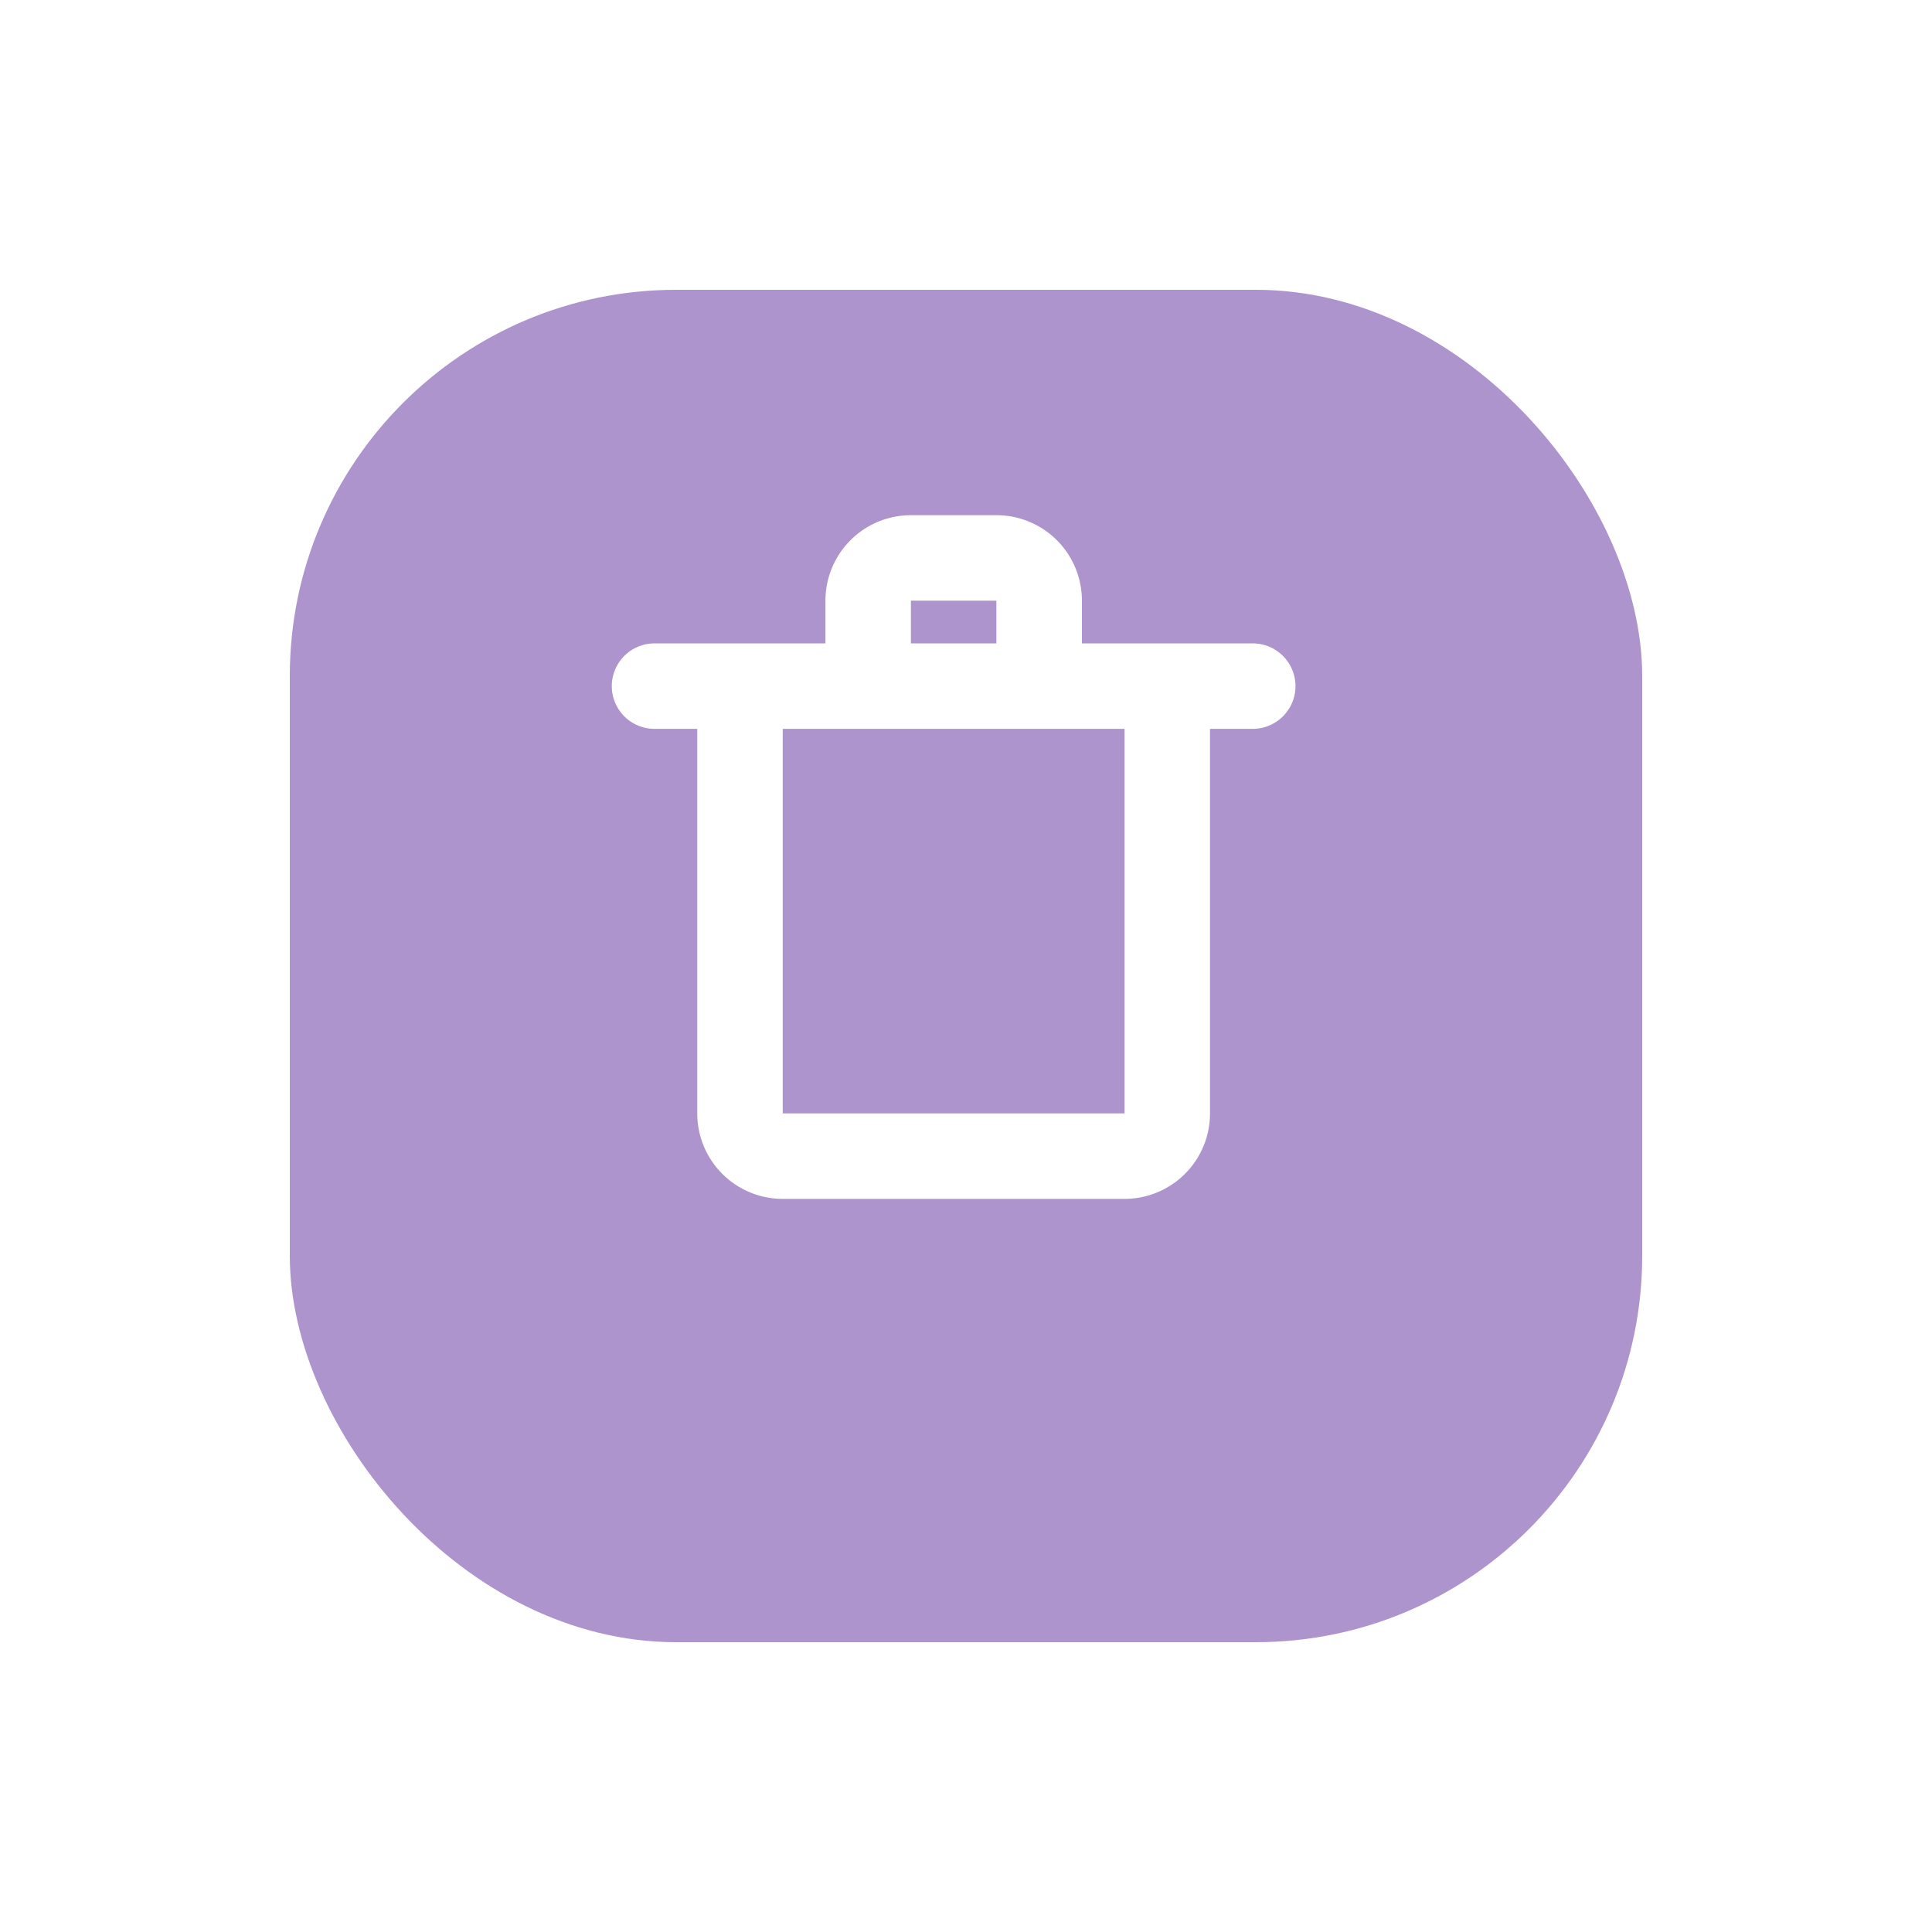 <svg xmlns="http://www.w3.org/2000/svg" xmlns:xlink="http://www.w3.org/1999/xlink" width="60" height="60" viewBox="0 0 60 60">
  <defs>
    <filter id="Rectangle_119" x="0" y="0" width="60" height="60" filterUnits="userSpaceOnUse">
      <feOffset dy="3" input="SourceAlpha"/>
      <feGaussianBlur stdDeviation="3" result="blur"/>
      <feFlood flood-opacity="0.412"/>
      <feComposite operator="in" in2="blur"/>
      <feComposite in="SourceGraphic"/>
    </filter>
  </defs>
  <g id="delete_44" data-name="delete 44" transform="translate(-1406 -973)">
    <g id="Group_778" data-name="Group 778" transform="translate(-63 739)">
      <g transform="matrix(1, 0, 0, 1, 1469, 234)" filter="url(#Rectangle_119)">
        <rect id="Rectangle_119-2" data-name="Rectangle 119" width="42" height="42" rx="12" transform="translate(9 6)" fill="#ad94cd"/>
      </g>
      <path id="delete_2" d="M83.905,547.981H78.6v-1.327A2.654,2.654,0,0,0,75.943,544H73.289a2.654,2.654,0,0,0-2.654,2.654v1.327H65.327a1.327,1.327,0,0,0,0,2.654h1.327v11.943a2.654,2.654,0,0,0,2.654,2.654H79.924a2.654,2.654,0,0,0,2.654-2.654V550.635h1.327a1.327,1.327,0,0,0,0-2.654Zm-10.616-1.327h2.654v1.327H73.289Zm6.635,15.924H69.308V550.635H79.924Z" transform="translate(1424 -294)" fill="#fff" fill-rule="evenodd"/>
    </g>
  </g>
</svg>
